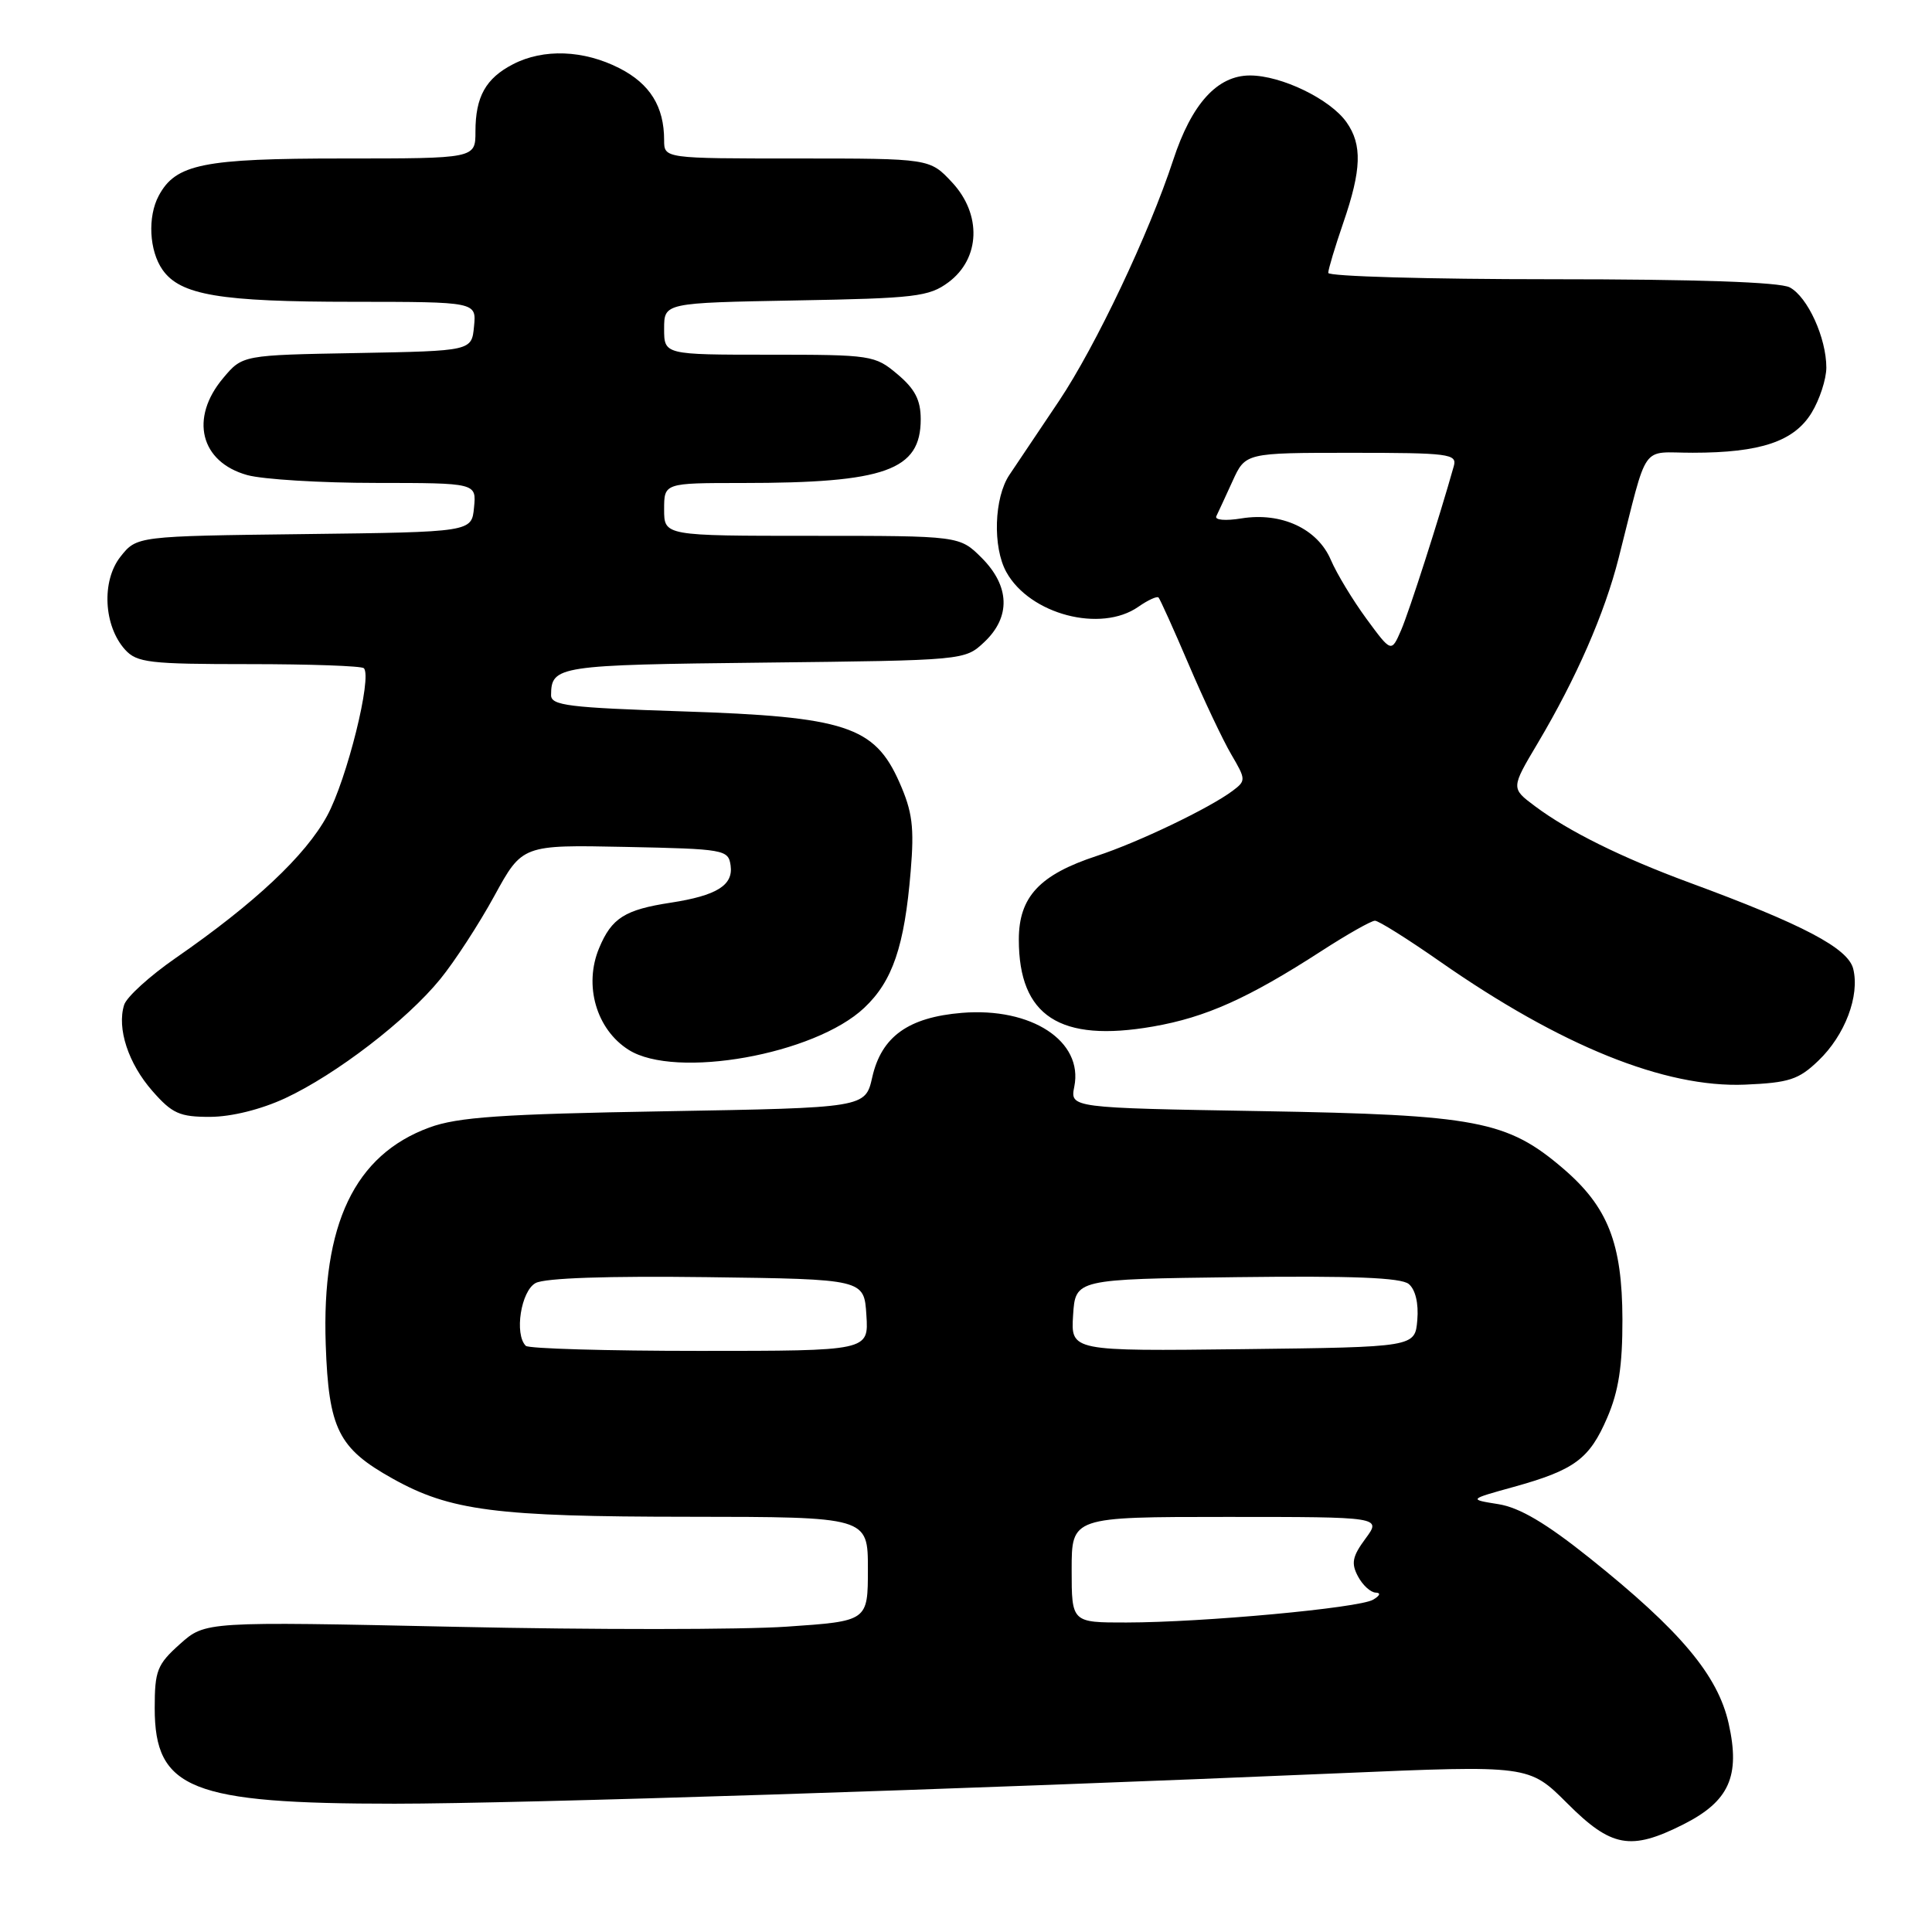 <?xml version="1.0" encoding="UTF-8" standalone="no"?>
<!DOCTYPE svg PUBLIC "-//W3C//DTD SVG 1.1//EN" "http://www.w3.org/Graphics/SVG/1.1/DTD/svg11.dtd" >
<svg xmlns="http://www.w3.org/2000/svg" xmlns:xlink="http://www.w3.org/1999/xlink" version="1.1" viewBox="0 0 256 256">
 <g >
 <path fill="currentColor"
d=" M 223.04 241.75 C 229.13 238.68 230.62 235.36 229.06 228.39 C 227.63 221.98 222.68 216.08 210.65 206.46 C 204.86 201.83 201.36 199.76 198.55 199.31 C 194.59 198.68 194.59 198.68 200.55 197.03 C 208.65 194.78 210.61 193.33 212.97 187.84 C 214.48 184.34 214.99 180.99 214.98 174.81 C 214.95 164.74 213.06 159.92 207.13 154.84 C 199.71 148.49 195.68 147.72 167.15 147.23 C 141.79 146.80 141.79 146.80 142.35 143.98 C 143.56 137.96 136.68 133.45 127.45 134.21 C 120.36 134.80 116.80 137.35 115.58 142.73 C 114.66 146.79 114.66 146.79 88.08 147.25 C 66.41 147.62 60.65 148.02 56.89 149.40 C 46.99 153.04 42.61 162.21 43.16 178.15 C 43.55 189.35 44.83 191.91 52.02 195.92 C 59.65 200.19 65.71 200.97 91.25 200.98 C 115.00 201.00 115.00 201.00 115.00 207.90 C 115.00 214.81 115.00 214.81 104.25 215.54 C 98.34 215.95 78.58 215.96 60.35 215.56 C 27.20 214.85 27.20 214.85 23.85 217.84 C 20.82 220.55 20.50 221.36 20.50 226.34 C 20.50 237.09 25.30 239.00 52.30 239.00 C 69.04 238.99 126.87 237.13 177.55 234.96 C 202.60 233.89 202.60 233.89 207.66 238.94 C 213.51 244.80 216.07 245.26 223.04 241.75 Z  M 37.79 145.52 C 44.53 142.38 53.91 135.18 58.34 129.73 C 60.24 127.40 63.46 122.45 65.50 118.72 C 69.21 111.94 69.21 111.94 82.86 112.22 C 96.02 112.49 96.51 112.58 96.81 114.68 C 97.18 117.30 94.97 118.67 88.88 119.61 C 82.79 120.54 81.05 121.64 79.39 125.62 C 77.32 130.56 79.02 136.41 83.30 139.11 C 89.49 143.03 107.96 139.74 114.52 133.54 C 118.28 130.00 119.85 125.37 120.67 115.44 C 121.16 109.59 120.90 107.56 119.17 103.65 C 115.88 96.22 112.01 94.96 90.40 94.26 C 75.35 93.77 73.00 93.48 73.02 92.10 C 73.05 88.23 73.87 88.10 101.20 87.80 C 127.83 87.50 127.84 87.50 130.42 85.08 C 133.95 81.76 133.82 77.67 130.08 73.92 C 127.15 71.00 127.15 71.00 107.58 71.00 C 88.00 71.00 88.00 71.00 88.00 67.50 C 88.00 64.00 88.00 64.00 98.36 64.00 C 117.31 64.00 122.00 62.33 122.00 55.55 C 122.00 53.01 121.24 51.54 118.92 49.59 C 115.94 47.07 115.44 47.00 101.92 47.00 C 88.00 47.00 88.00 47.00 88.00 43.56 C 88.00 40.13 88.00 40.13 105.43 39.81 C 121.30 39.53 123.11 39.31 125.68 37.40 C 129.90 34.26 130.11 28.40 126.15 24.16 C 123.20 21.00 123.20 21.00 105.60 21.00 C 88.00 21.00 88.00 21.00 88.00 18.57 C 88.00 14.12 86.13 11.11 82.08 9.04 C 77.34 6.62 72.02 6.42 67.98 8.51 C 64.36 10.38 63.00 12.82 63.00 17.43 C 63.00 21.00 63.00 21.00 45.45 21.00 C 26.90 21.00 23.28 21.73 21.03 25.94 C 19.54 28.73 19.77 33.22 21.53 35.74 C 23.89 39.11 29.12 39.99 46.81 39.99 C 63.13 40.00 63.13 40.00 62.81 43.25 C 62.50 46.50 62.50 46.50 47.32 46.78 C 32.13 47.05 32.13 47.05 29.57 50.10 C 25.10 55.41 26.54 61.22 32.76 62.95 C 34.82 63.52 42.49 63.99 49.81 63.99 C 63.13 64.00 63.13 64.00 62.81 67.25 C 62.50 70.50 62.50 70.50 40.31 70.77 C 18.12 71.04 18.12 71.04 15.96 73.77 C 13.43 76.98 13.73 82.93 16.57 86.08 C 18.14 87.81 19.78 88.00 32.99 88.00 C 41.06 88.00 47.91 88.24 48.21 88.54 C 49.35 89.68 45.96 103.30 43.34 108.11 C 40.47 113.38 33.76 119.68 23.28 126.94 C 19.86 129.31 16.78 132.10 16.45 133.15 C 15.47 136.26 17.00 140.93 20.20 144.57 C 22.82 147.56 23.81 148.00 27.85 147.99 C 30.67 147.98 34.58 147.01 37.79 145.52 Z  M 240.94 140.55 C 244.47 137.18 246.45 131.94 245.56 128.37 C 244.87 125.63 238.92 122.50 223.88 116.96 C 214.88 113.64 207.81 110.14 203.36 106.80 C 200.21 104.44 200.21 104.44 203.76 98.47 C 208.88 89.84 212.61 81.31 214.48 73.94 C 218.46 58.31 217.27 60.00 224.29 59.99 C 233.29 59.99 237.73 58.49 240.05 54.69 C 241.12 52.93 241.99 50.25 242.00 48.72 C 242.00 44.78 239.53 39.35 237.15 38.08 C 235.83 37.38 224.83 37.00 205.57 37.00 C 189.30 37.00 176.00 36.62 176.00 36.16 C 176.00 35.69 176.90 32.70 178.00 29.50 C 180.41 22.50 180.52 19.18 178.43 16.21 C 176.29 13.15 169.80 10.00 165.63 10.00 C 161.30 10.00 157.90 13.74 155.45 21.22 C 152.25 30.97 145.19 45.85 140.33 53.12 C 137.67 57.08 134.71 61.49 133.76 62.91 C 131.72 65.93 131.51 72.50 133.35 75.81 C 136.46 81.42 145.87 83.88 150.84 80.40 C 152.10 79.52 153.30 78.97 153.51 79.17 C 153.71 79.38 155.51 83.36 157.50 88.02 C 159.49 92.69 162.03 98.05 163.14 99.95 C 165.10 103.29 165.11 103.45 163.34 104.78 C 160.28 107.08 150.81 111.62 145.34 113.41 C 137.75 115.90 135.00 118.84 135.00 124.50 C 135.00 134.65 140.44 138.17 152.78 136.02 C 159.79 134.80 165.39 132.29 175.12 126.00 C 178.52 123.80 181.70 122.00 182.19 122.00 C 182.67 122.00 186.54 124.43 190.78 127.39 C 206.82 138.59 220.61 144.16 231.22 143.72 C 237.06 143.47 238.33 143.06 240.94 140.55 Z  M 142.00 208.00 C 142.00 201.00 142.00 201.00 162.53 201.00 C 183.06 201.00 183.06 201.00 180.93 203.88 C 179.19 206.24 179.01 207.14 179.94 208.88 C 180.56 210.05 181.62 211.01 182.29 211.03 C 183.00 211.05 182.86 211.43 181.94 211.97 C 180.07 213.07 159.40 214.98 149.25 214.99 C 142.00 215.00 142.00 215.00 142.00 208.00 Z  M 69.67 178.33 C 68.13 176.79 69.03 171.06 70.97 170.01 C 72.22 169.34 80.53 169.06 93.72 169.23 C 114.50 169.50 114.50 169.50 114.80 174.25 C 115.11 179.00 115.11 179.00 92.72 179.00 C 80.41 179.00 70.03 178.70 69.67 178.33 Z  M 142.19 174.27 C 142.50 169.50 142.50 169.50 163.87 169.23 C 179.23 169.04 185.65 169.29 186.67 170.14 C 187.55 170.87 187.99 172.71 187.80 174.91 C 187.50 178.50 187.50 178.50 164.69 178.77 C 141.89 179.04 141.89 179.04 142.19 174.27 Z  M 181.06 81.99 C 179.25 79.52 177.12 76.01 176.34 74.18 C 174.57 70.05 169.79 67.84 164.50 68.69 C 162.38 69.04 160.92 68.91 161.17 68.40 C 161.41 67.91 162.38 65.81 163.32 63.75 C 165.03 60.00 165.03 60.00 179.08 60.00 C 191.99 60.00 193.09 60.14 192.64 61.75 C 190.68 68.72 186.73 81.01 185.66 83.49 C 184.36 86.48 184.36 86.48 181.06 81.99 Z "/>
</g>
</svg>
